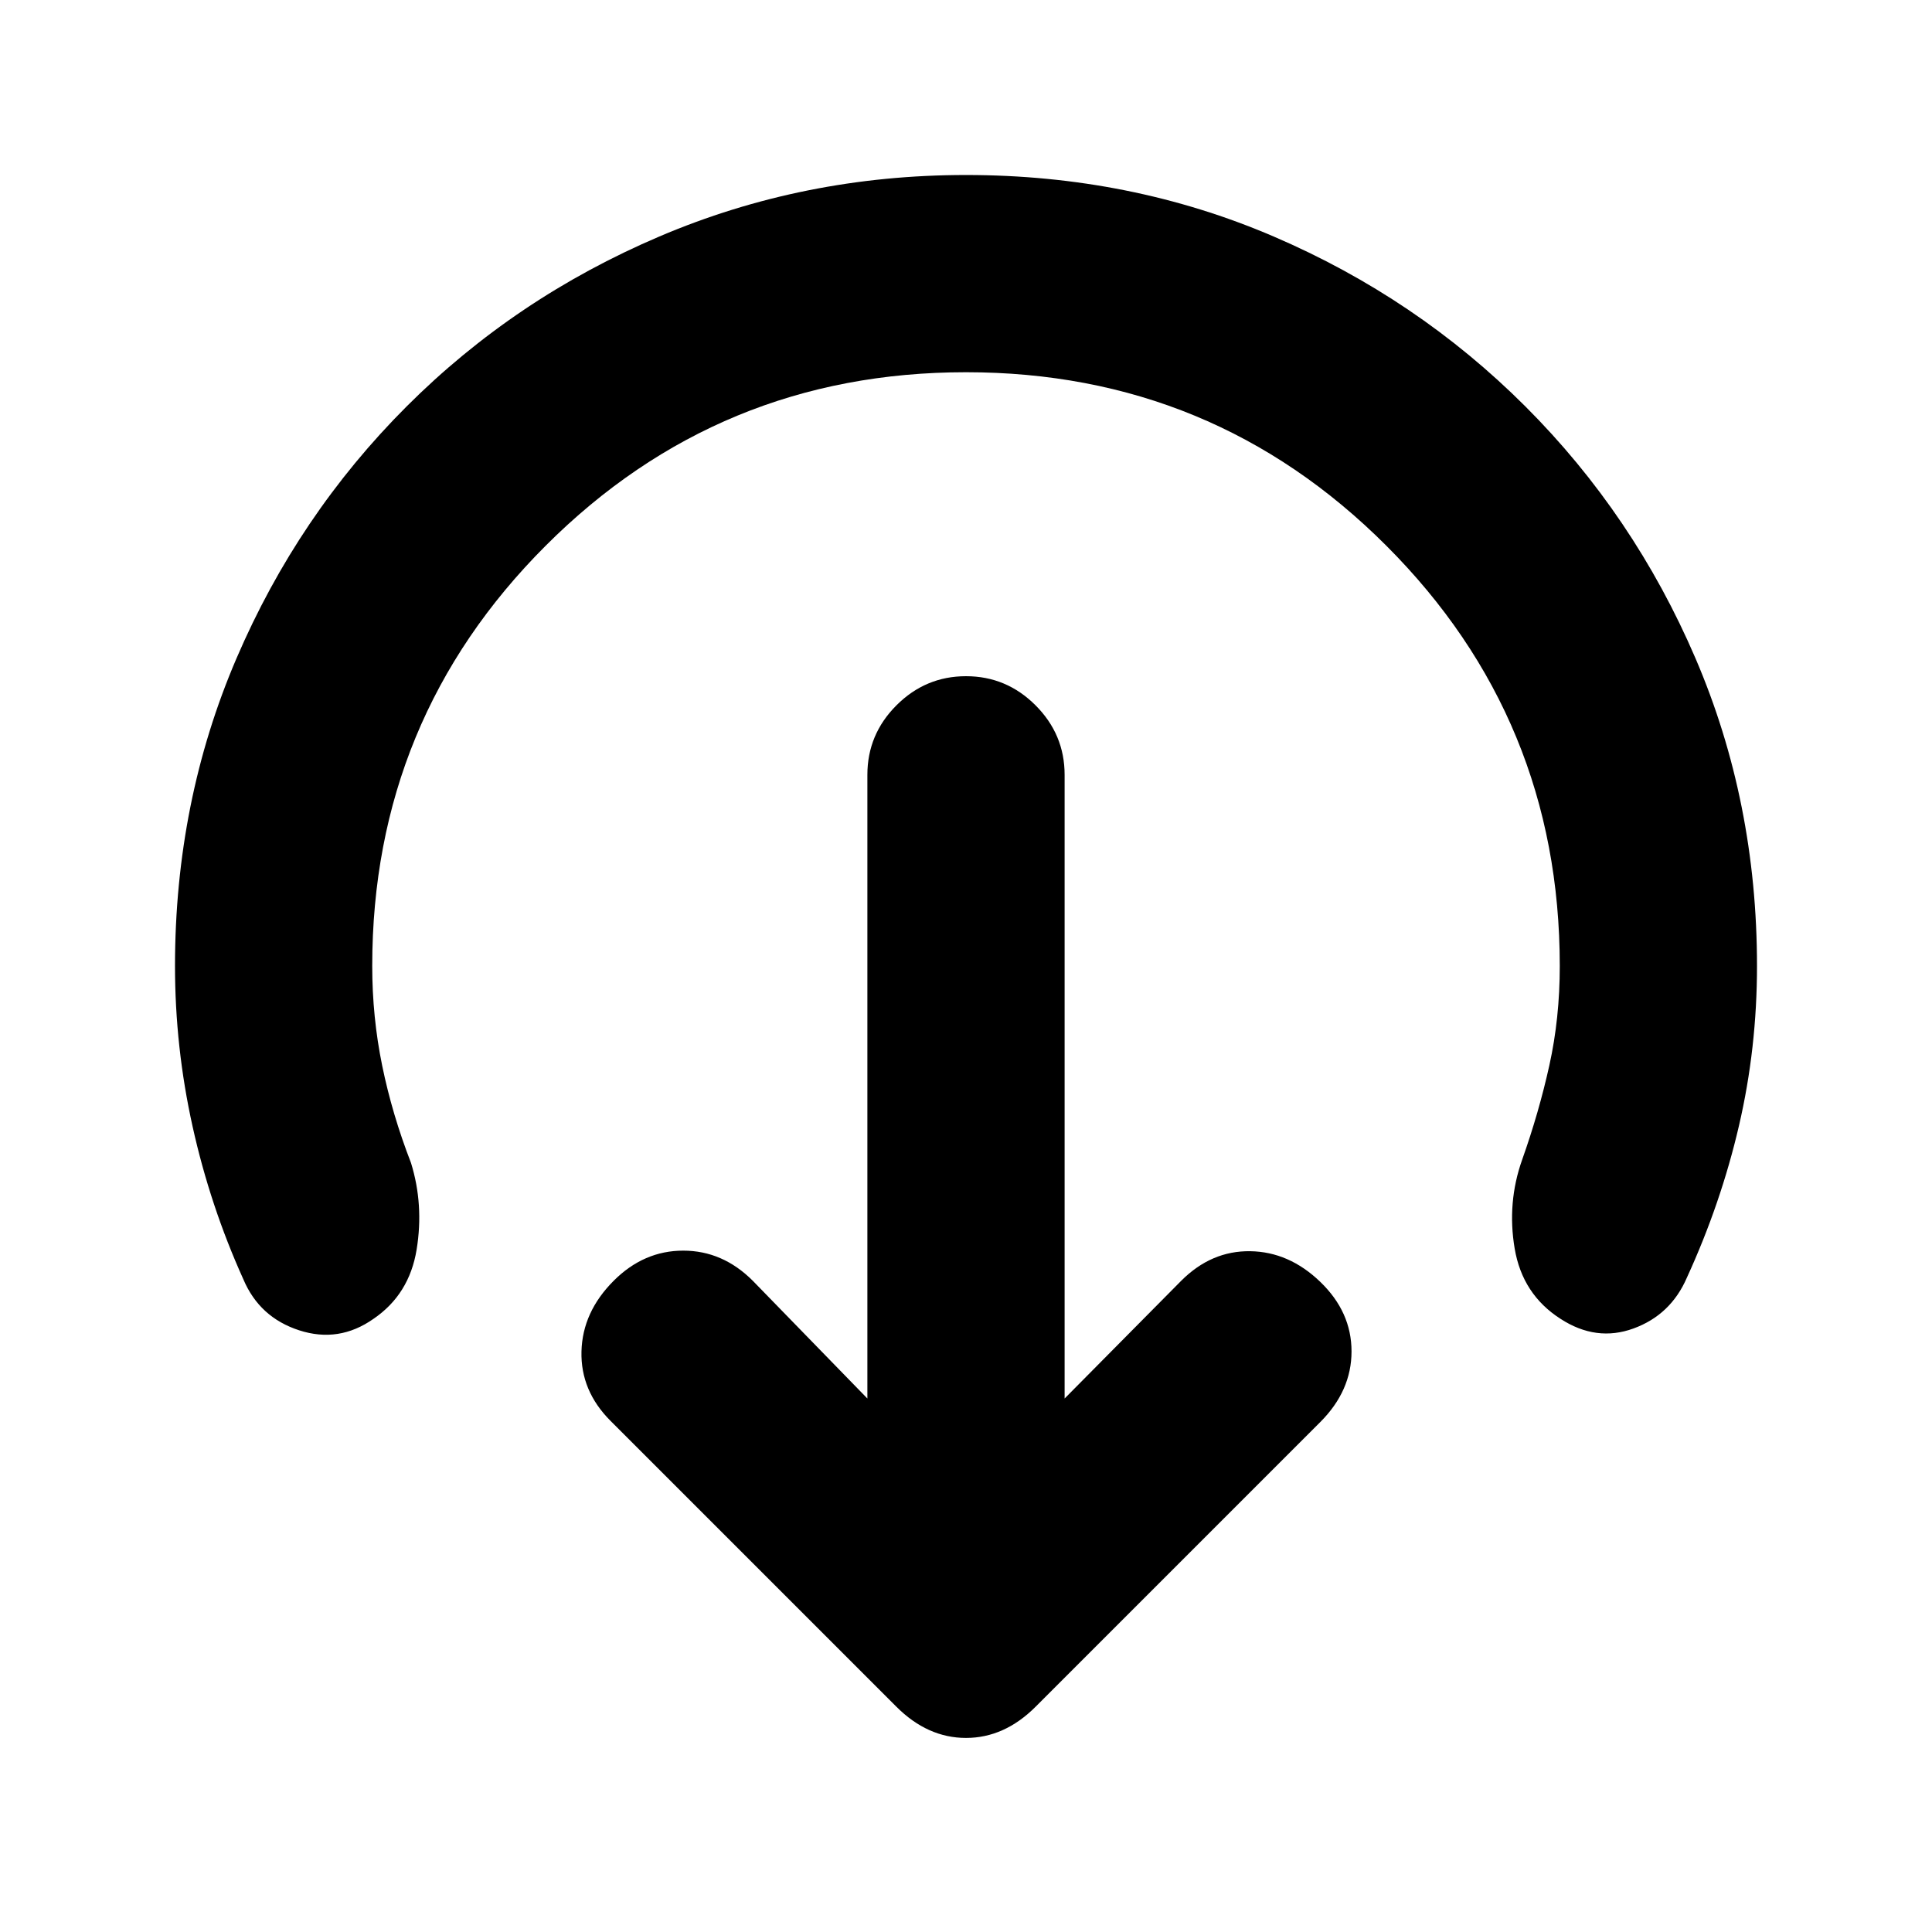 <svg xmlns="http://www.w3.org/2000/svg" height="20" viewBox="0 -960 960 960" width="20"><path d="m529.001-265.089 57.955-58.52q14.957-14.957 34.261-14.674 19.305.282 34.827 15.239 15.522 14.957 15.522 34.544 0 19.587-15.522 35.109L514.609-111.956Q499.087-96.434 480-96.434q-19.087 0-34.609-15.522l-142-142q-14.957-14.957-14.457-34.544.5-19.587 16.022-35.109 14.957-14.957 34.544-14.957 19.587 0 34.544 14.957l56.955 58.52v-309.91q0-20.088 14.457-34.544Q459.913-624 480-624q20.087 0 34.544 14.457 14.457 14.456 14.457 34.544v309.91ZM480-775.043q-122.652 0-208.847 86.196Q184.957-602.652 184.957-480q0 25.391 4.957 49.564 4.956 24.174 14.304 48.26 6.434 20.783 2.804 43.066-3.631 22.283-21.413 34.414-17.218 12.13-36.958 5.717-19.739-6.413-27.739-25.37-16.478-36.478-25.217-75.891-8.739-39.412-8.739-79.76 0-81.696 30.565-152.891Q148.087-704.087 202-758t125.609-84.479Q399.304-873.044 480-873.044q81.696 0 152.891 30.565Q704.087-811.913 758-758t84.479 125.109Q873.044-561.696 873.044-480q0 40.782-8.956 79.347-8.957 38.565-25.87 75.478-8 18.522-26.522 25.283-18.522 6.761-36.305-4.804-18.913-12.131-22.761-34.914-3.848-22.783 3.718-44.131 8.347-23.521 13.521-46.912 5.174-23.391 5.174-49.347 0-122.652-86.196-208.847Q602.652-775.043 480-775.043Z"/></svg>